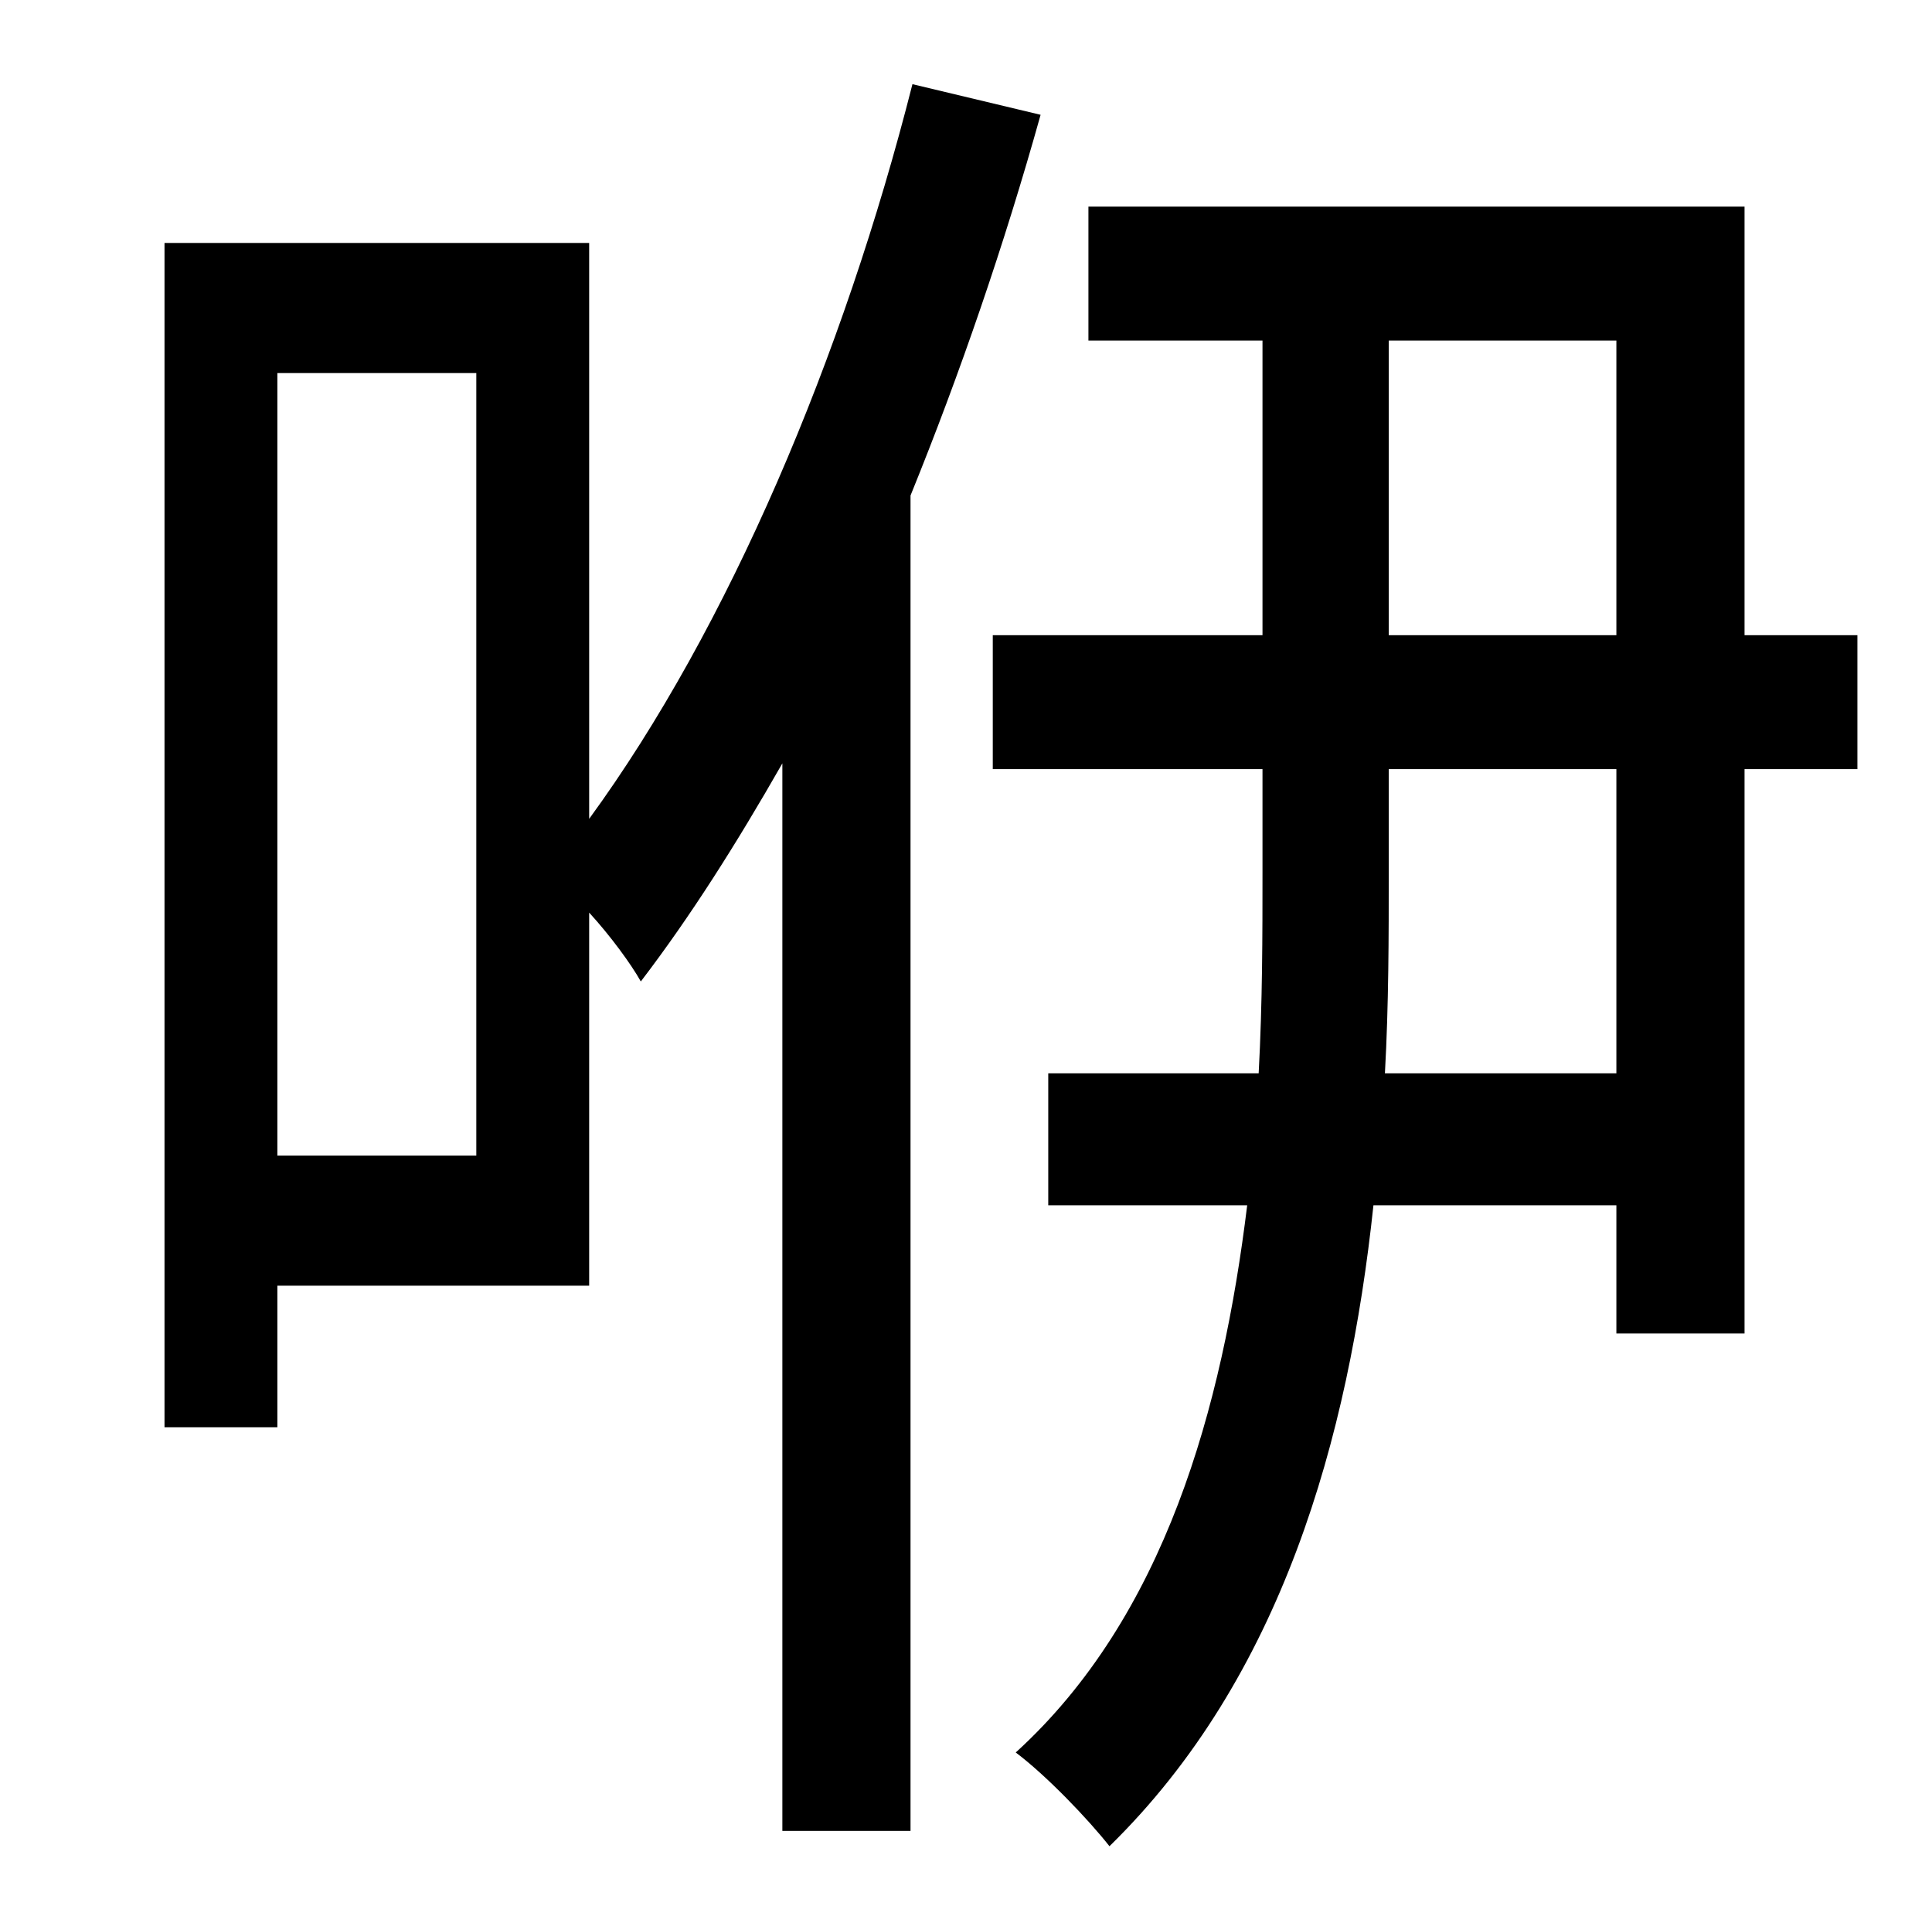 <?xml version="1.0" standalone="no"?>
<!DOCTYPE svg PUBLIC "-//W3C//DTD SVG 1.1//EN" "http://www.w3.org/Graphics/SVG/1.1/DTD/svg11.dtd" >
<svg xmlns="http://www.w3.org/2000/svg" xmlns:xlink="http://www.w3.org/1999/xlink" version="1.1" viewBox="-10 0 1010 1000">
   <path fill="currentColor"
d="M239 604v-409h-104v409h104zM467 44l67 16c-19 68 -42 135 -68 199v698h-67v-558c-24 42 -48 80 -74 114c-5 -9 -16 -24 -27 -36v195h-163v74h-59v-619h222v301c73 -100 133 -242 169 -384zM835 561v-159h-119v54c0 33 0 69 -2 105h121zM716 178v154h119v-154h-119z
M961 332v70h-59v295h-67v-67h-127c-13 122 -48 247 -138 335c-11 -14 -33 -37 -49 -49c78 -71 108 -180 121 -286h-104v-69h110c2 -37 2 -73 2 -105v-54h-141v-70h141v-154h-91v-70h343v224h59z" />
</svg>
